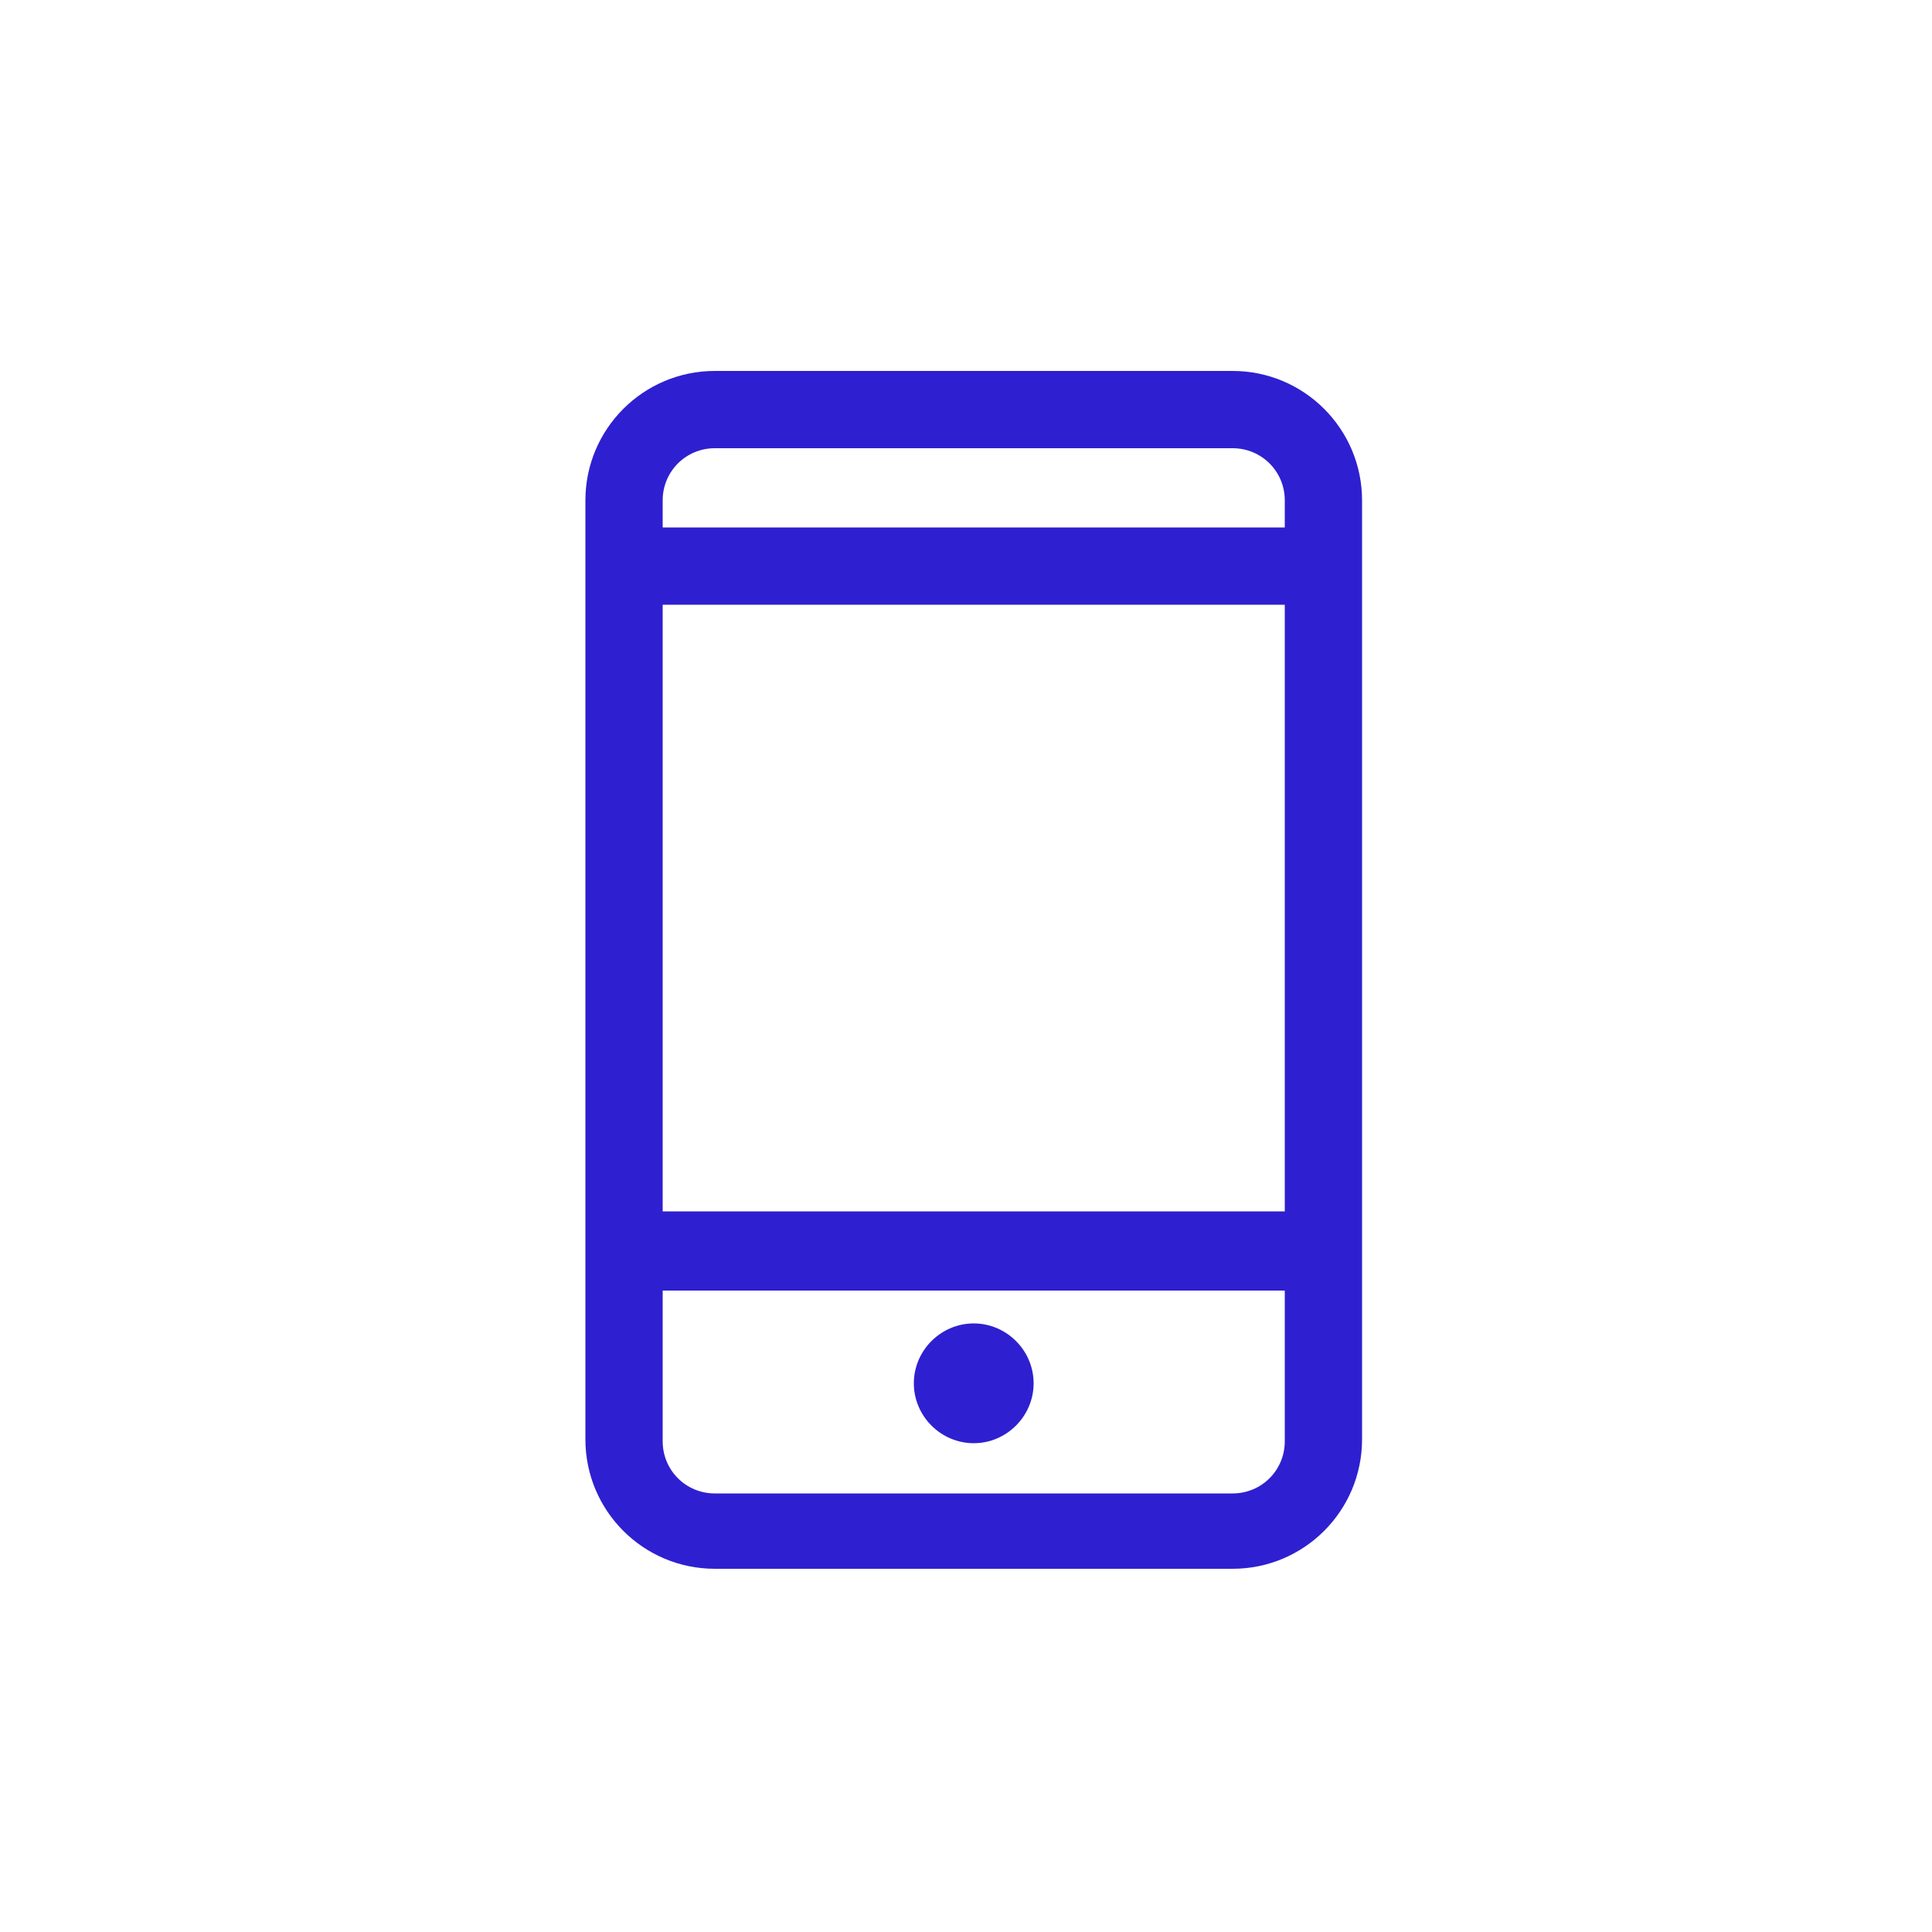 <svg xmlns="http://www.w3.org/2000/svg" xmlns:xlink="http://www.w3.org/1999/xlink" version="1.1" x="0px" y="0px" viewBox="0 0 100 100" enable-background="new 0 0 100 100" xml:space="preserve">
    <g>
        <path d="M63.8,19.2H37c-3.7,0-6.7,3-6.7,6.7v3.4v35.4v9.8c0,3.7,3,6.7,6.7,6.7h26.8c3.7,0,6.7-3,6.7-6.7v-9.8V29.3v-3.4   C70.5,22.2,67.5,19.2,63.8,19.2z M37,23.2h26.8c1.5,0,2.7,1.2,2.7,2.7v1.4H34.3v-1.4C34.3,24.4,35.5,23.2,37,23.2z M66.5,62.7H34.3   V31.3h32.2V62.7z M63.8,77.3H37c-1.5,0-2.7-1.2-2.7-2.7v-7.8h32.2v7.8C66.5,76.1,65.3,77.3,63.8,77.3z" fill="#2e20d0" />
        <path d="M50.4,68.5c-1.7,0-3.1,1.4-3.1,3.1s1.4,3.1,3.1,3.1s3.1-1.4,3.1-3.1S52.1,68.5,50.4,68.5z" fill="#2e20d0" />
    </g>
    
</svg>